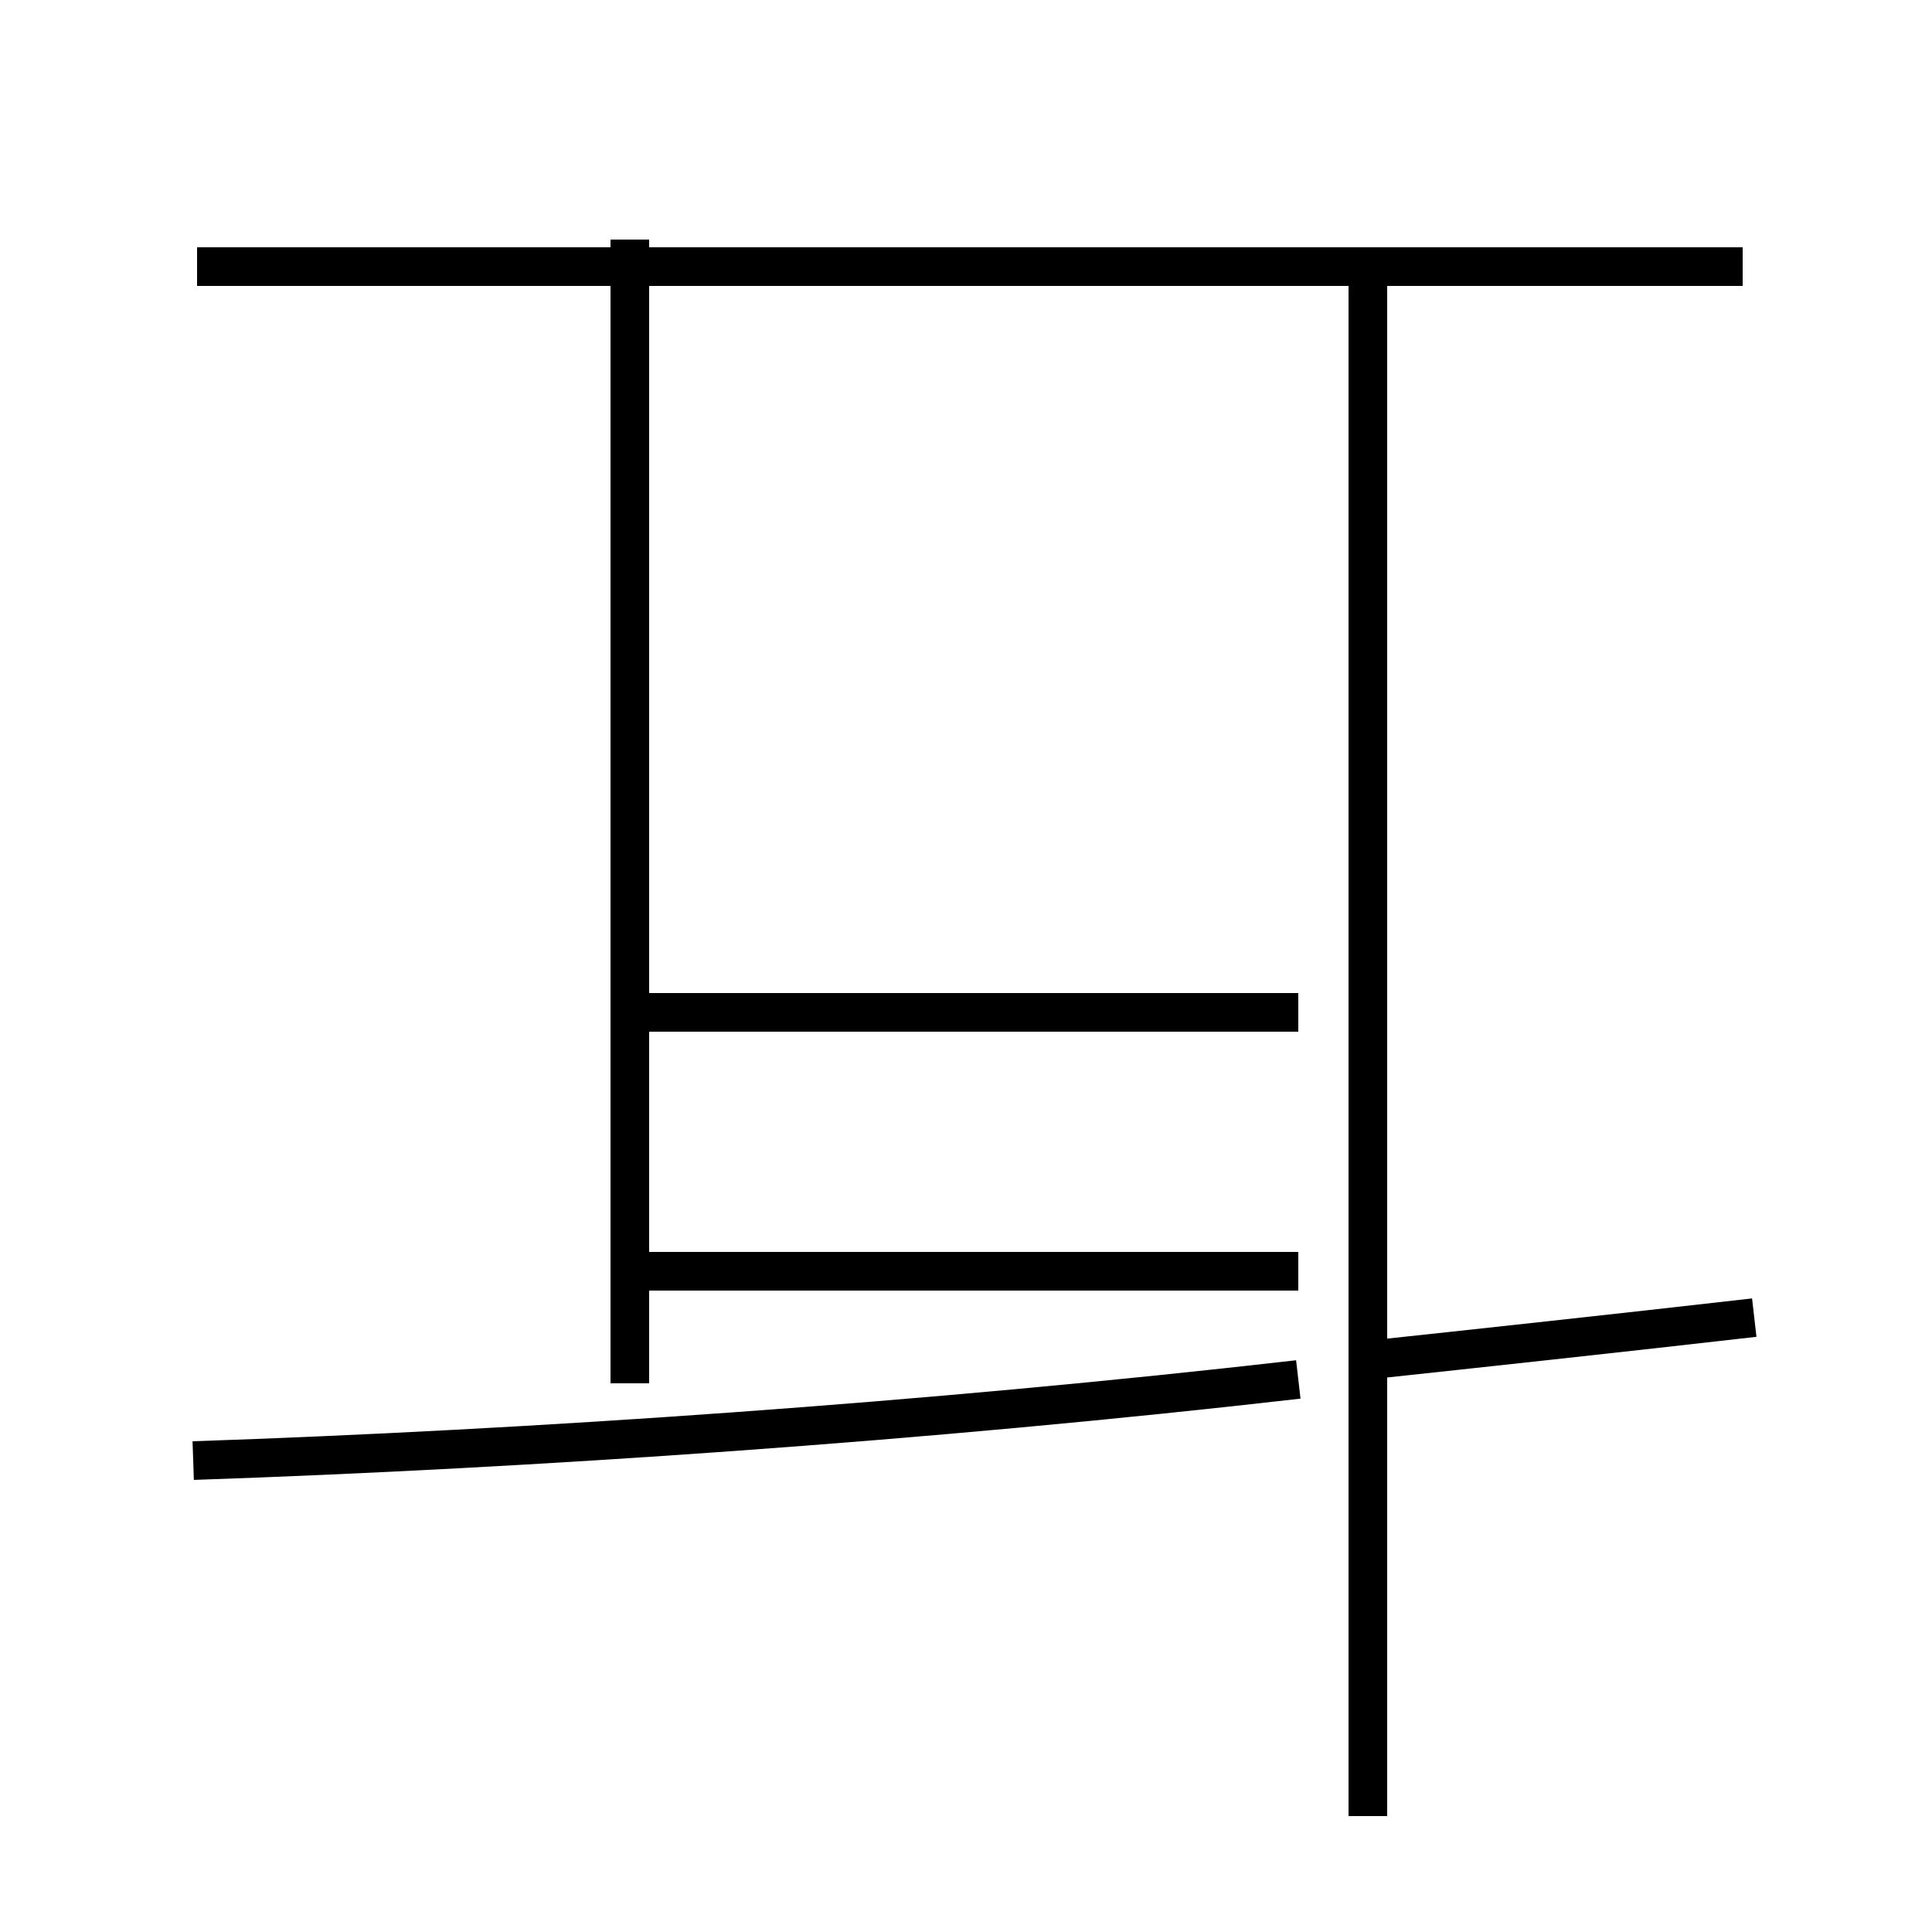 <?xml version='1.0' encoding='utf8'?>
<svg viewBox="0.0 -44.0 50.0 50.0" version="1.1" xmlns="http://www.w3.org/2000/svg">
<rect x="0.0" y="-44.0" width="50.0" height="50.0" fill="#808080" stroke="none"/>
<rect x="-1000" y="-1000" width="2000" height="2000" stroke="white" fill="white"/>
<g style="fill:none; stroke:#000000;  stroke-width:1">
<path d="M 45.1 37.1 L 5.1 37.1 M 35.4 -3.0 L 35.4 37.2 M 5.0 6.2 C 13.8 6.5 24.0 7.2 33.6 8.3 M 45.4 9.9 C 41.9 9.5 38.2 9.1 35.4 8.8 M 16.3 8.2 L 16.3 37.8 M 16.3 17.8 L 33.6 17.8 M 16.3 11.1 L 33.6 11.1 " transform="scale(1, -1)" />
</g>
</svg>